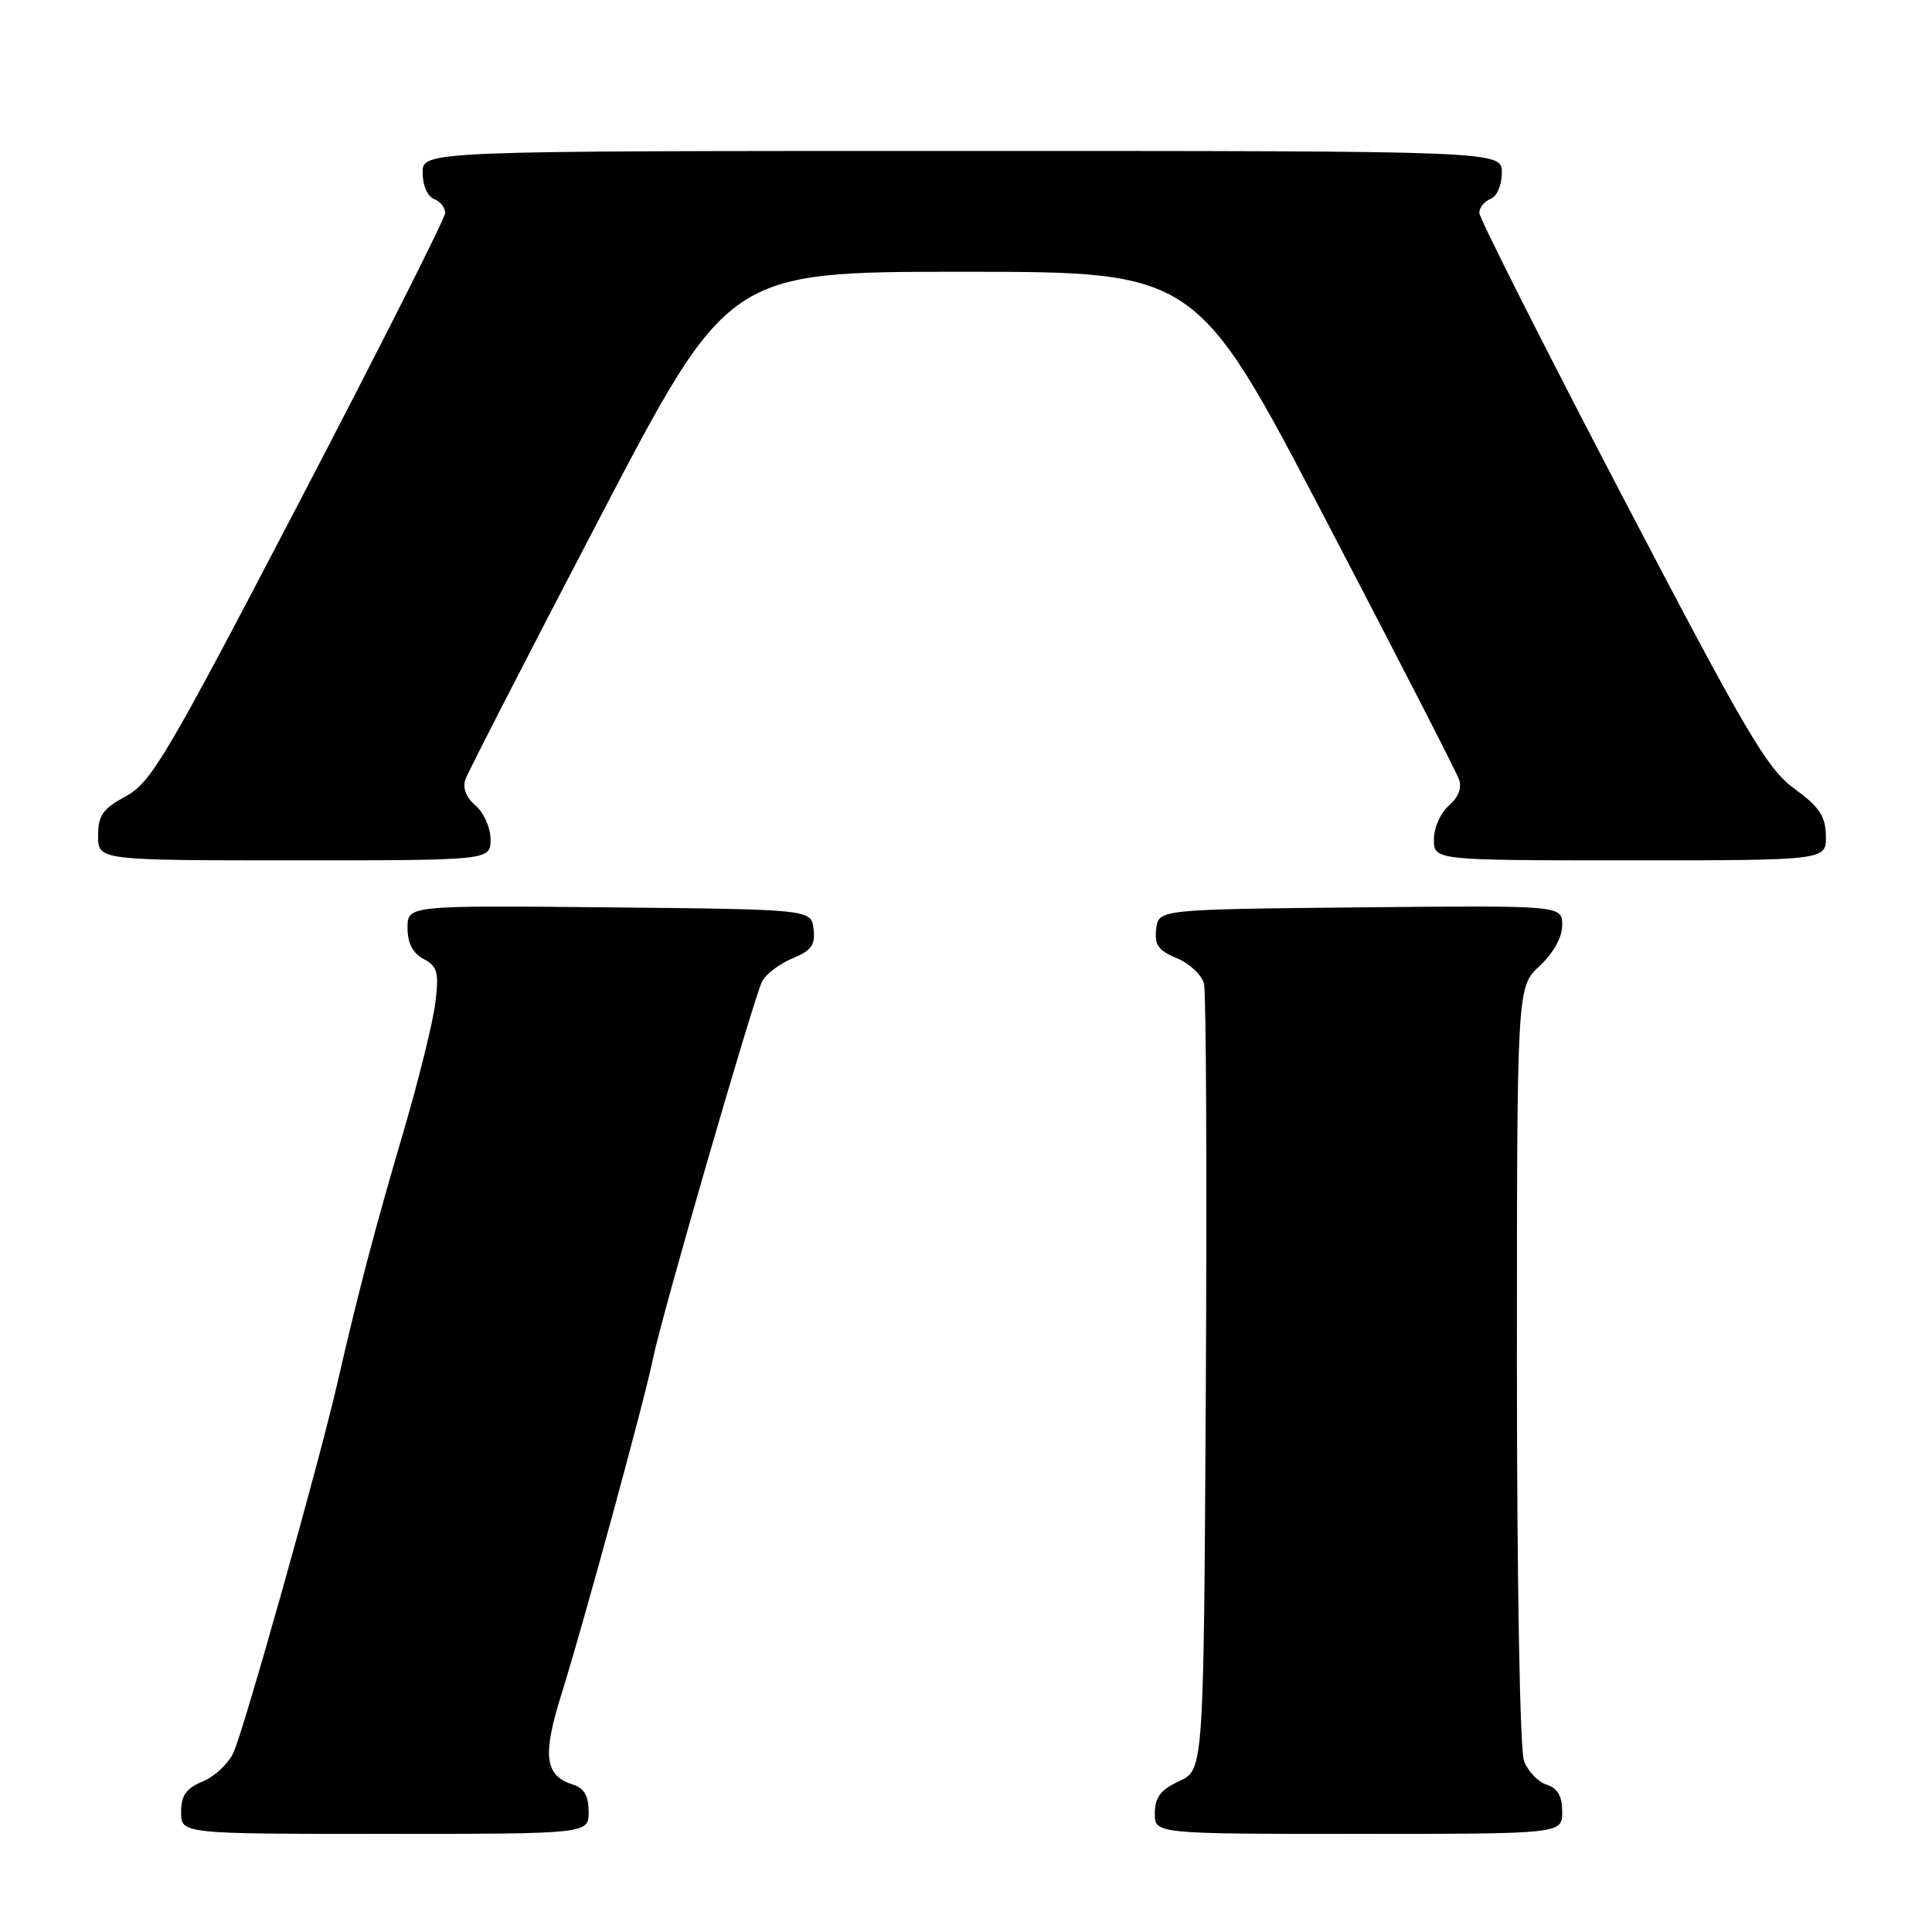 <?xml version="1.0" encoding="UTF-8" standalone="no"?>
<!DOCTYPE svg PUBLIC "-//W3C//DTD SVG 1.1//EN" "http://www.w3.org/Graphics/SVG/1.1/DTD/svg11.dtd" >
<svg xmlns="http://www.w3.org/2000/svg" xmlns:xlink="http://www.w3.org/1999/xlink" version="1.1" viewBox="0 0 256 256">
 <g >
 <path fill="currentColor"
d=" M 78.00 240.07 C 78.00 238.01 77.40 236.94 76.00 236.50 C 72.15 235.28 71.82 232.69 74.45 224.31 C 77.32 215.15 85.53 185.07 86.53 180.00 C 87.58 174.68 99.94 131.99 101.00 130.01 C 101.51 129.05 103.31 127.70 105.01 126.99 C 107.51 125.96 108.05 125.21 107.80 123.11 C 107.50 120.50 107.50 120.50 80.75 120.23 C 54.00 119.97 54.00 119.97 54.00 122.95 C 54.00 124.97 54.69 126.30 56.13 127.07 C 57.97 128.06 58.18 128.82 57.69 132.85 C 57.38 135.41 55.47 143.12 53.45 150.00 C 49.67 162.82 47.47 171.21 44.65 183.50 C 42.28 193.82 32.34 229.16 30.94 232.22 C 30.28 233.68 28.45 235.40 26.87 236.05 C 24.65 236.97 24.00 237.89 24.00 240.12 C 24.00 243.00 24.00 243.00 51.00 243.00 C 78.00 243.00 78.00 243.00 78.00 240.07 Z  M 207.00 240.07 C 207.00 237.99 206.40 236.95 204.94 236.48 C 203.81 236.12 202.46 234.71 201.94 233.35 C 201.40 231.92 201.00 209.74 201.00 180.84 C 201.00 130.80 201.00 130.80 204.00 128.00 C 205.85 126.27 207.00 124.20 207.00 122.58 C 207.00 119.97 207.00 119.97 180.25 120.23 C 153.50 120.50 153.50 120.50 153.20 123.11 C 152.95 125.21 153.49 125.96 155.96 126.98 C 157.65 127.68 159.26 129.21 159.54 130.38 C 159.82 131.54 159.93 155.45 159.78 183.50 C 159.50 234.50 159.50 234.50 156.27 236.00 C 153.79 237.15 153.04 238.14 153.02 240.25 C 153.00 243.00 153.00 243.00 180.00 243.00 C 207.00 243.00 207.00 243.00 207.00 240.07 Z  M 65.00 111.22 C 65.00 109.69 64.11 107.68 63.02 106.75 C 61.77 105.68 61.27 104.40 61.67 103.28 C 62.01 102.30 69.99 86.76 79.40 68.75 C 96.50 36.01 96.50 36.01 127.50 36.01 C 158.50 36.01 158.50 36.01 175.60 68.75 C 185.01 86.76 192.99 102.30 193.33 103.28 C 193.73 104.40 193.23 105.68 191.98 106.75 C 190.89 107.68 190.00 109.69 190.00 111.22 C 190.00 114.00 190.00 114.00 216.00 114.00 C 242.00 114.00 242.00 114.00 241.94 110.75 C 241.89 108.13 241.08 106.92 237.76 104.50 C 234.13 101.85 231.45 97.29 214.84 65.50 C 204.50 45.70 196.03 28.92 196.02 28.22 C 196.01 27.51 196.68 26.68 197.50 26.36 C 198.36 26.03 199.00 24.54 199.00 22.89 C 199.00 20.00 199.00 20.00 127.50 20.00 C 56.00 20.00 56.00 20.00 56.00 22.89 C 56.00 24.54 56.64 26.03 57.50 26.36 C 58.33 26.68 58.99 27.51 58.99 28.22 C 58.98 28.92 50.29 46.15 39.67 66.50 C 22.10 100.19 20.04 103.68 16.69 105.50 C 13.61 107.17 13.00 108.03 13.00 110.75 C 13.00 114.00 13.00 114.00 39.00 114.00 C 65.00 114.00 65.00 114.00 65.00 111.22 Z "/>
</g>
</svg>